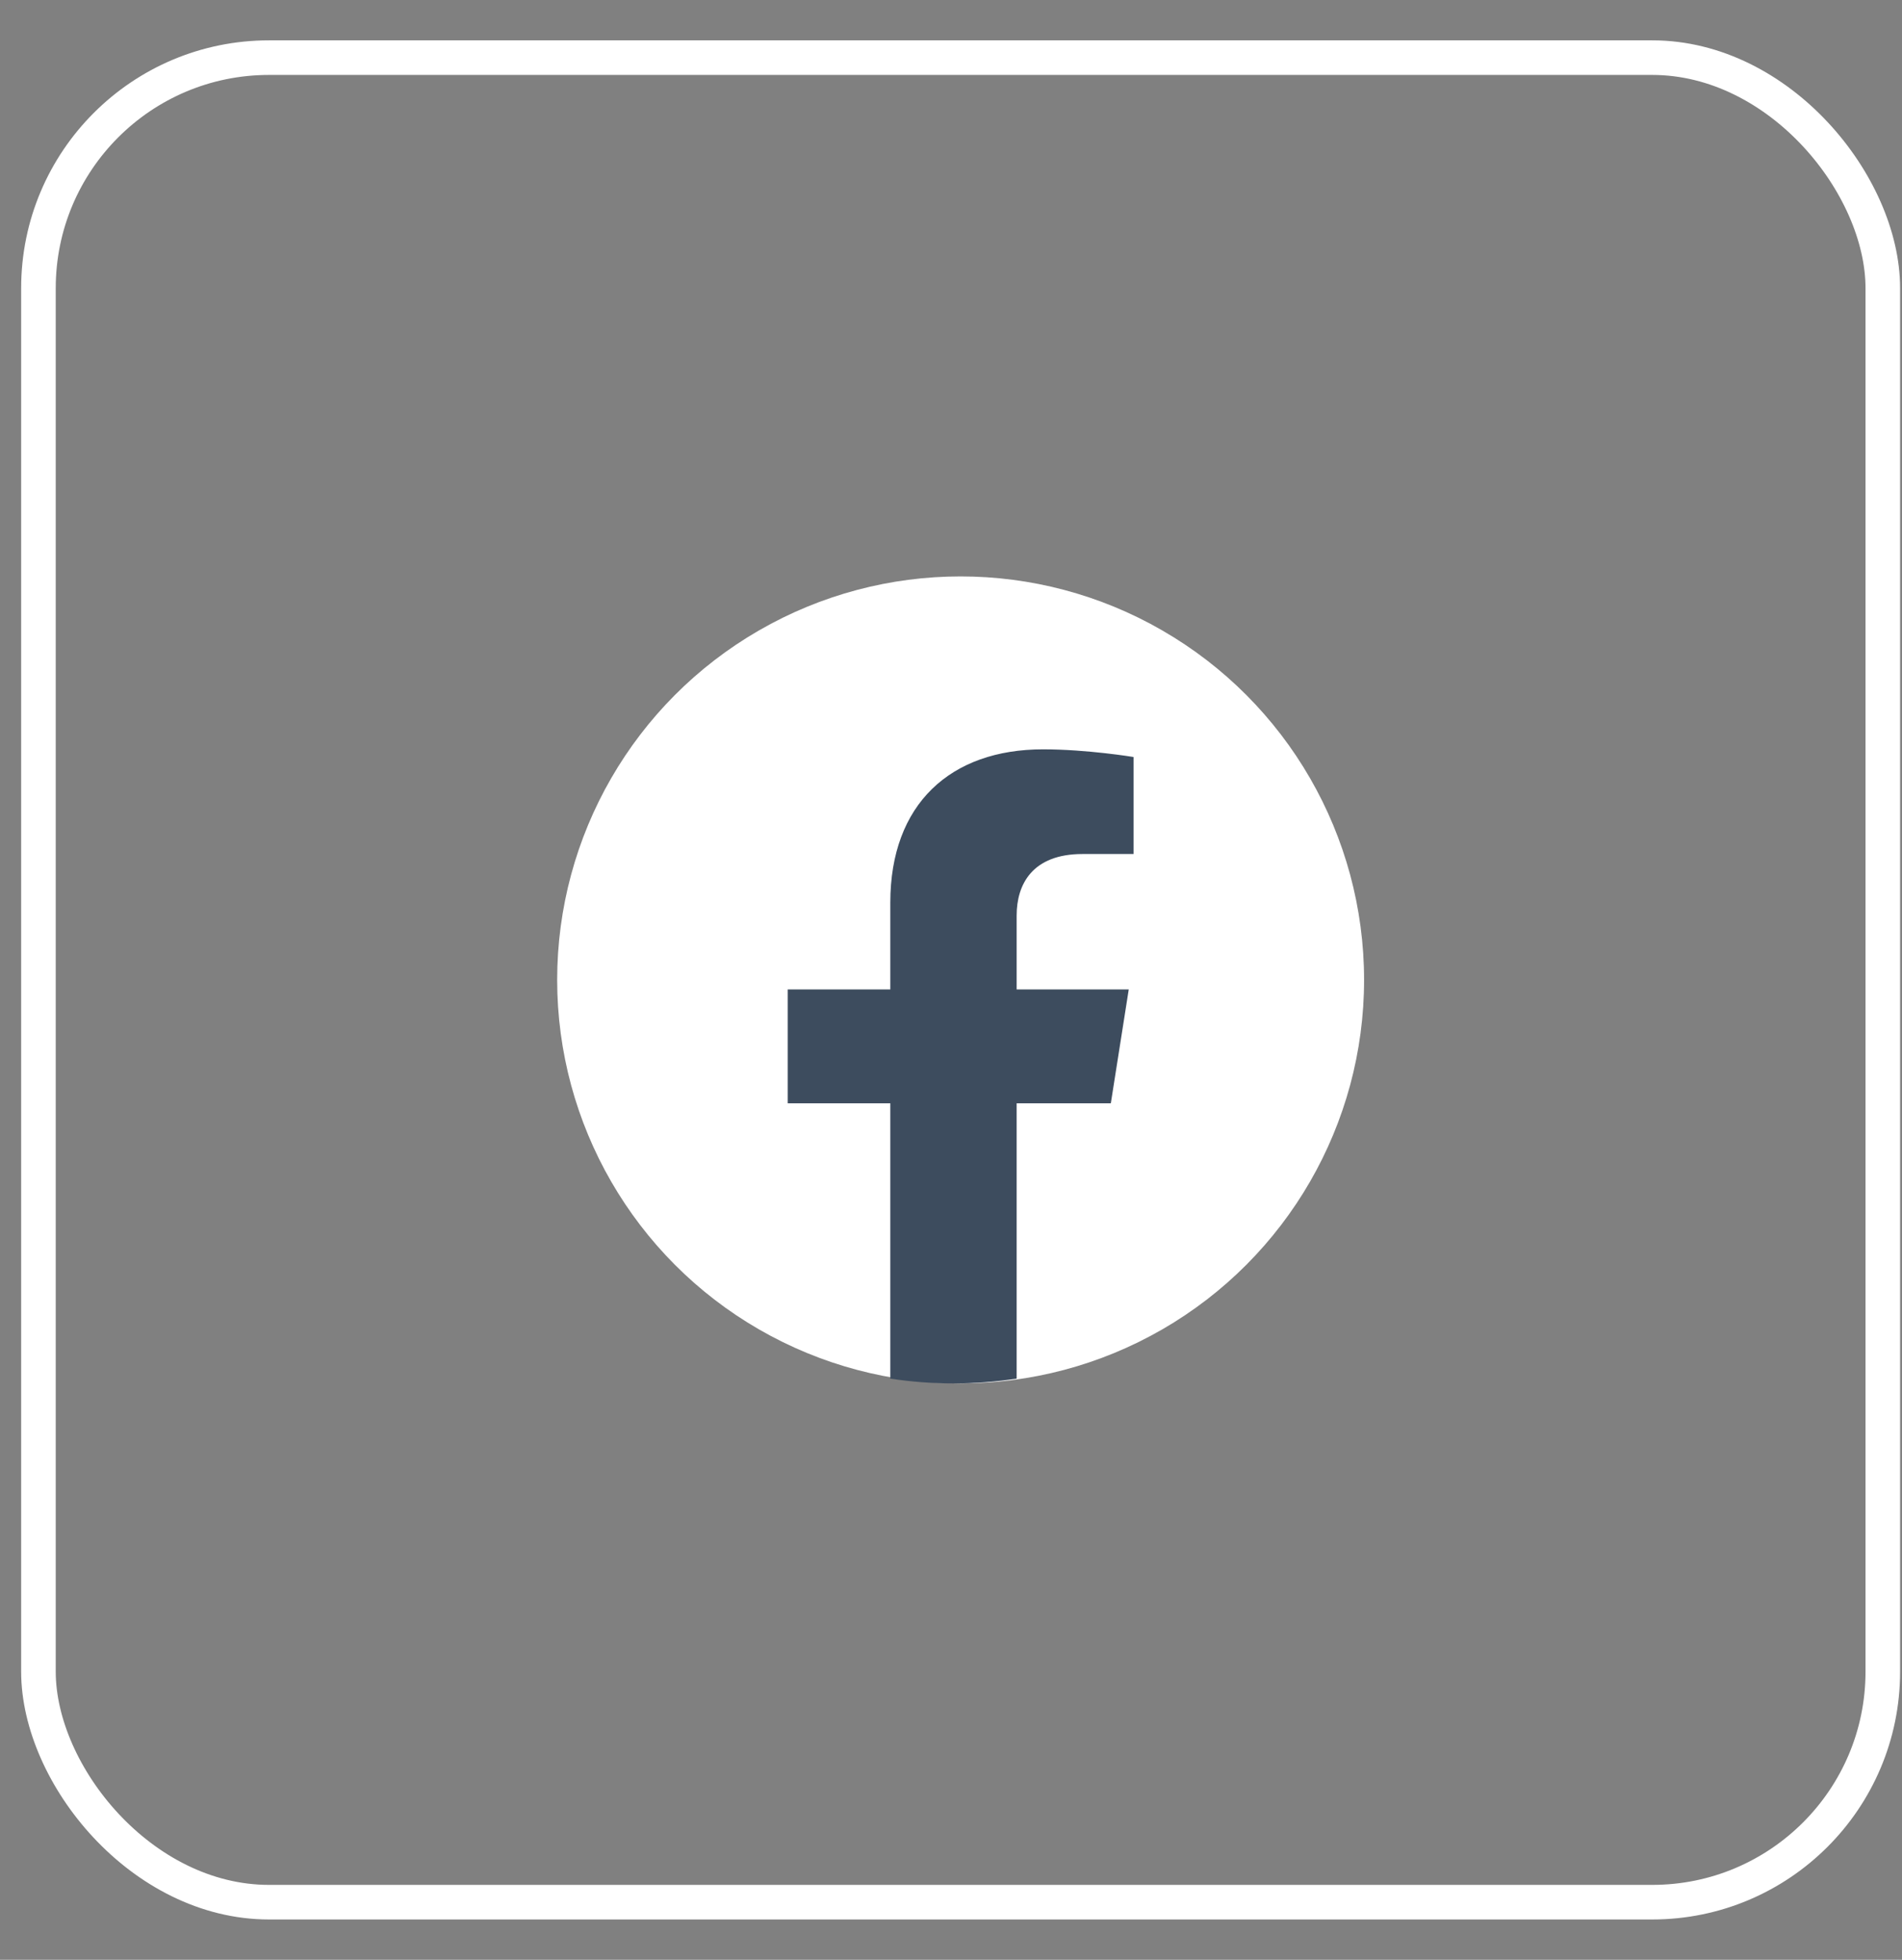 <svg width="33" height="34" viewBox="0 0 33 34" fill="none" xmlns="http://www.w3.org/2000/svg">
<rect x="0" y="0" width="33" height="34" fill="#808080" stroke="none"/>
<rect x="0.667" y="1" width="32" height="32" rx="4" stroke="white" stroke-width="0.6"/>
<circle cx="16.667" cy="17" r="7" fill="white"/>
<path d="M19.273 19.141L19.584 17.165H17.639V15.883C17.639 15.343 17.91 14.816 18.782 14.816H19.667V13.133C19.667 13.133 18.864 13 18.097 13C16.494 13 15.447 13.947 15.447 15.659V17.165H13.667V19.141H15.447V23.917C15.805 23.972 16.171 24 16.543 24C16.916 24 17.282 23.972 17.639 23.917V19.141H19.273Z" fill="#3D4C5E"/>
</svg>
